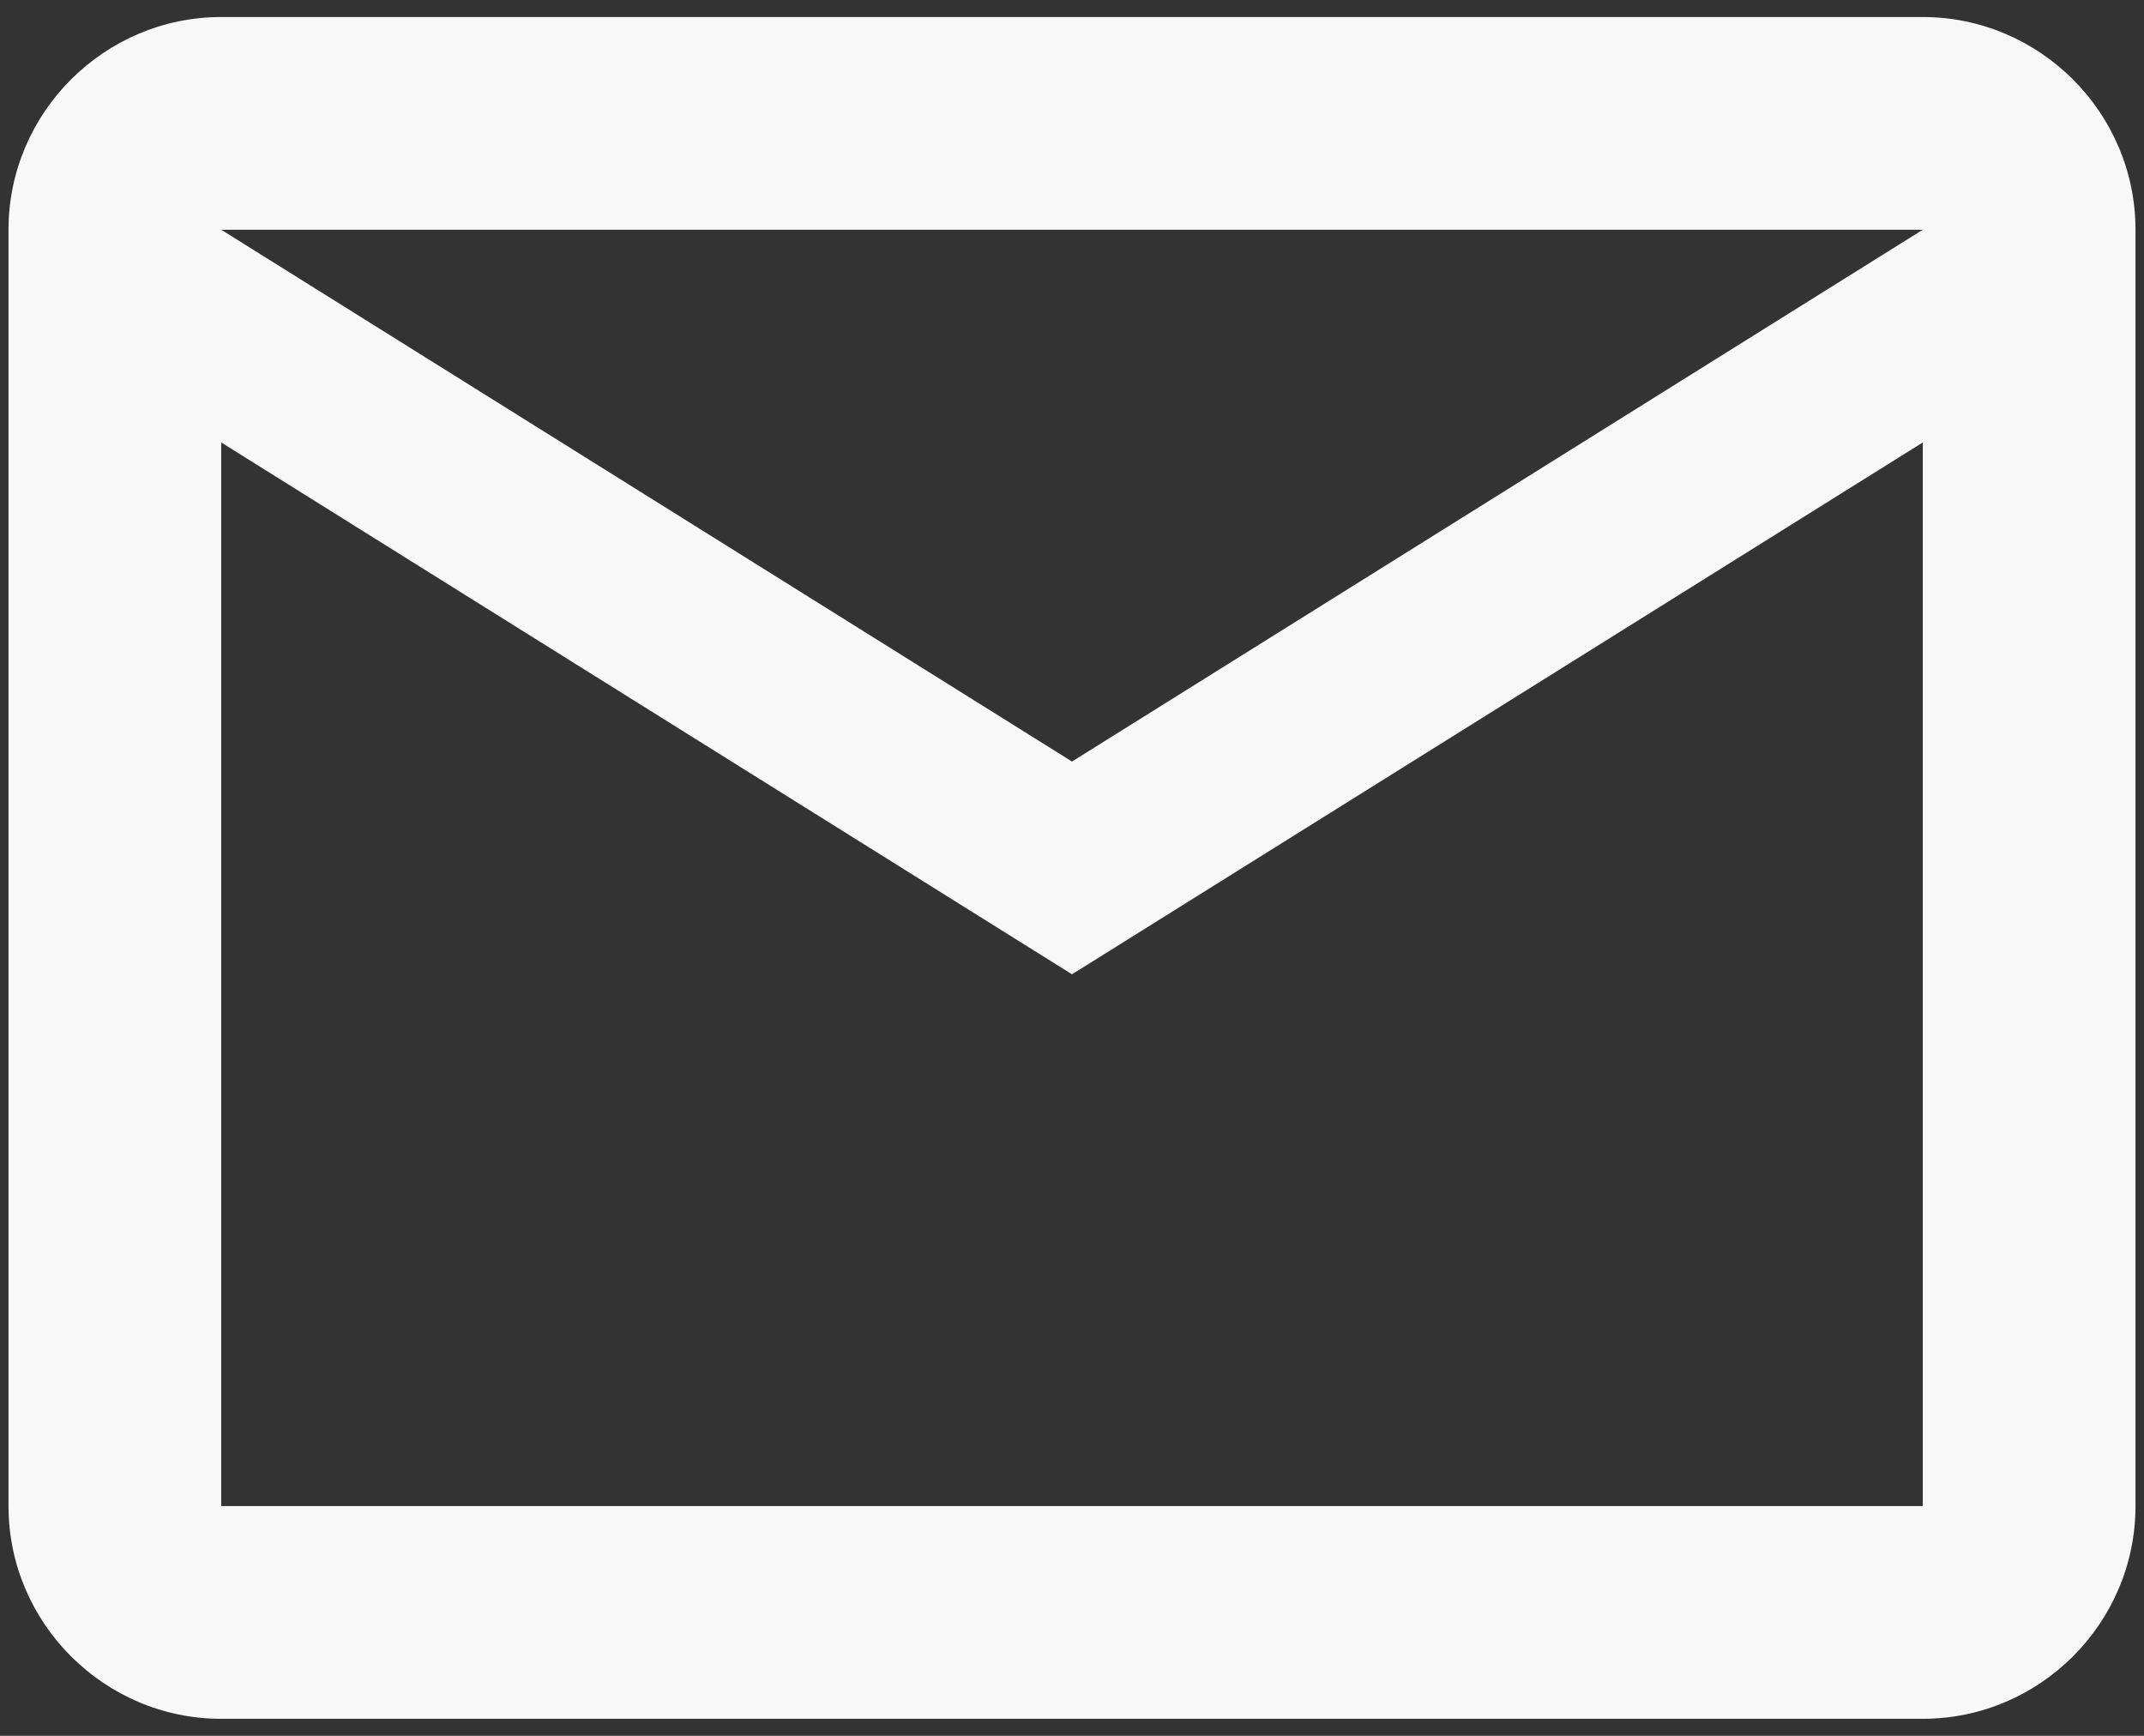 <svg width="84" height="68" viewBox="0 0 84 68" fill="none" xmlns="http://www.w3.org/2000/svg">
<rect x="0" y="0" width="84" height="68" fill="#333333" stroke="none"/>
<path d="M83.667 9C83.667 4.417 79.917 0.667 75.333 0.667H8.667C4.083 0.667 0.333 4.417 0.333 9V59C0.333 63.583 4.083 67.333 8.667 67.333H75.333C79.917 67.333 83.667 63.583 83.667 59V9ZM75.333 9L42 29.833L8.667 9H75.333ZM75.333 59H8.667V17.333L42 38.167L75.333 17.333V59Z" fill="#F8F8F8"/>
</svg>
